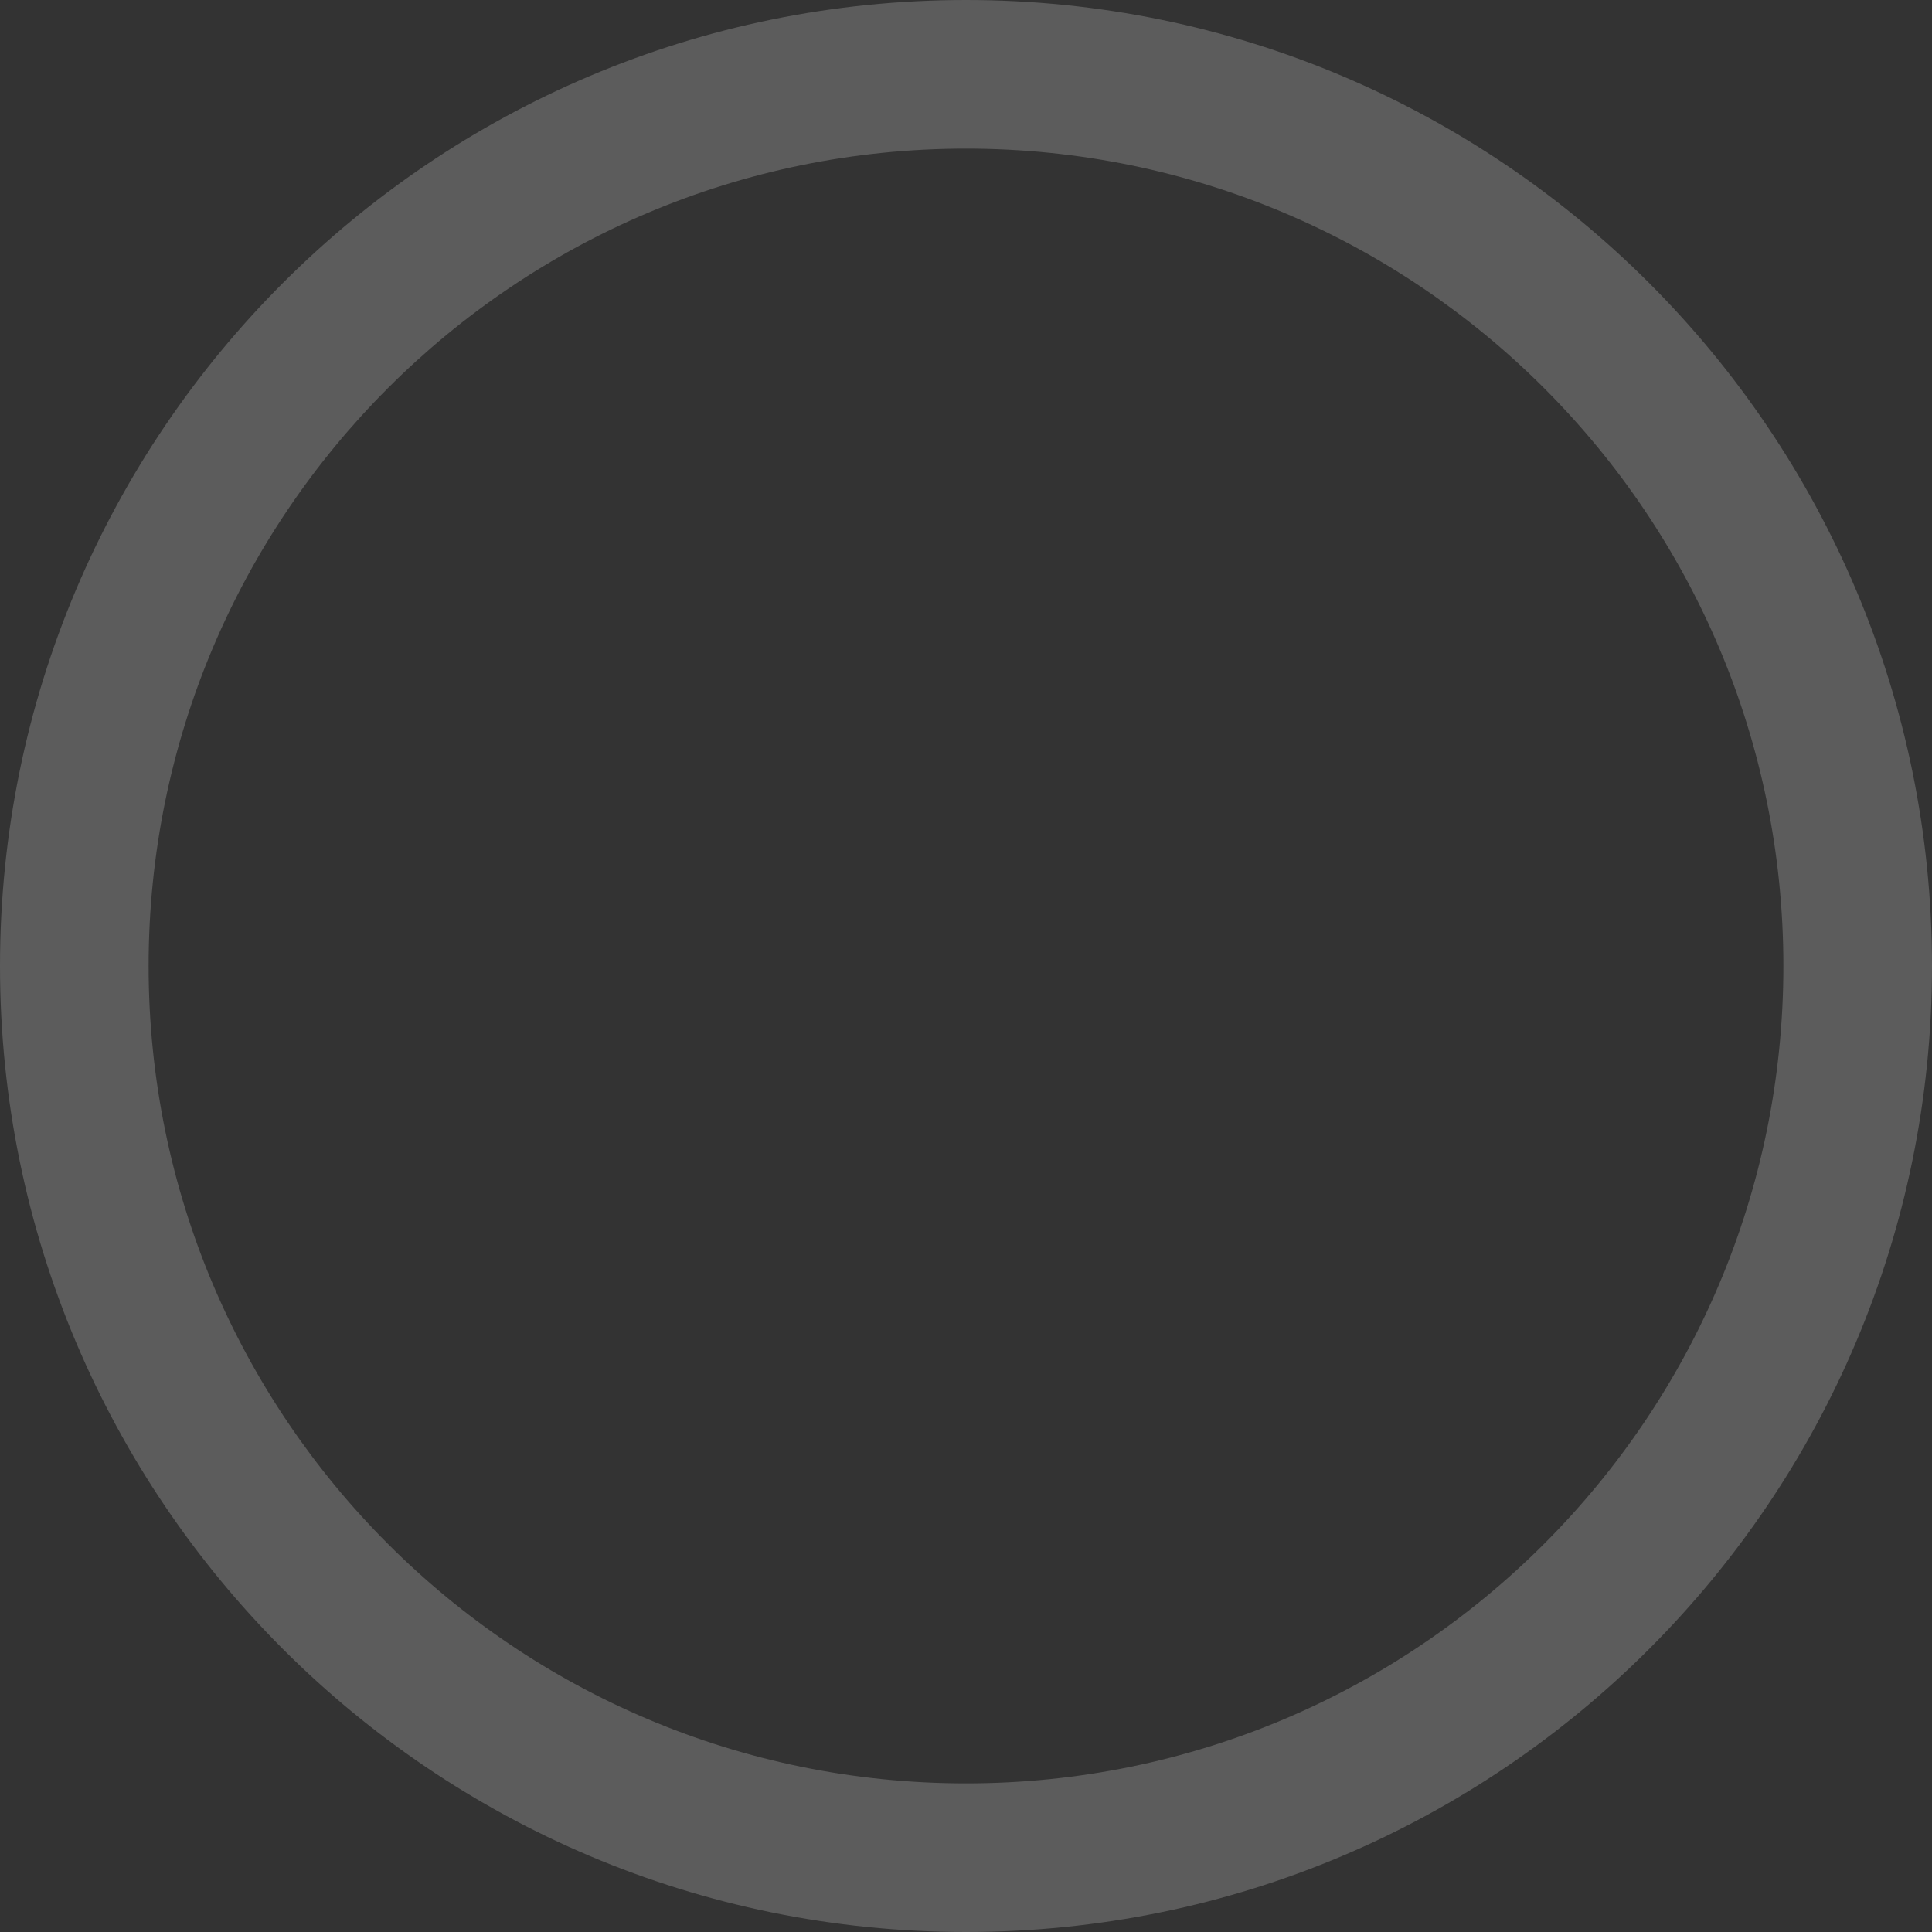 <svg width="50" height="50" viewBox="0 0 50 50" xmlns="http://www.w3.org/2000/svg">
    <rect x="0" y="0" width="50" height="50" fill="#333333" stroke="none"/>
    <path d="M25 0c13.807 0 25 11.193 25 25S38.807 50 25 50 0 38.807 0 25 11.193 0 25 0zm0 3.846C13.317 3.846 3.846 13.317 3.846 25S13.317 46.154 25 46.154 46.154 36.683 46.154 25 36.683 3.846 25 3.846z" fill="#FFF" fill-rule="nonzero" opacity=".2"/>
</svg>
